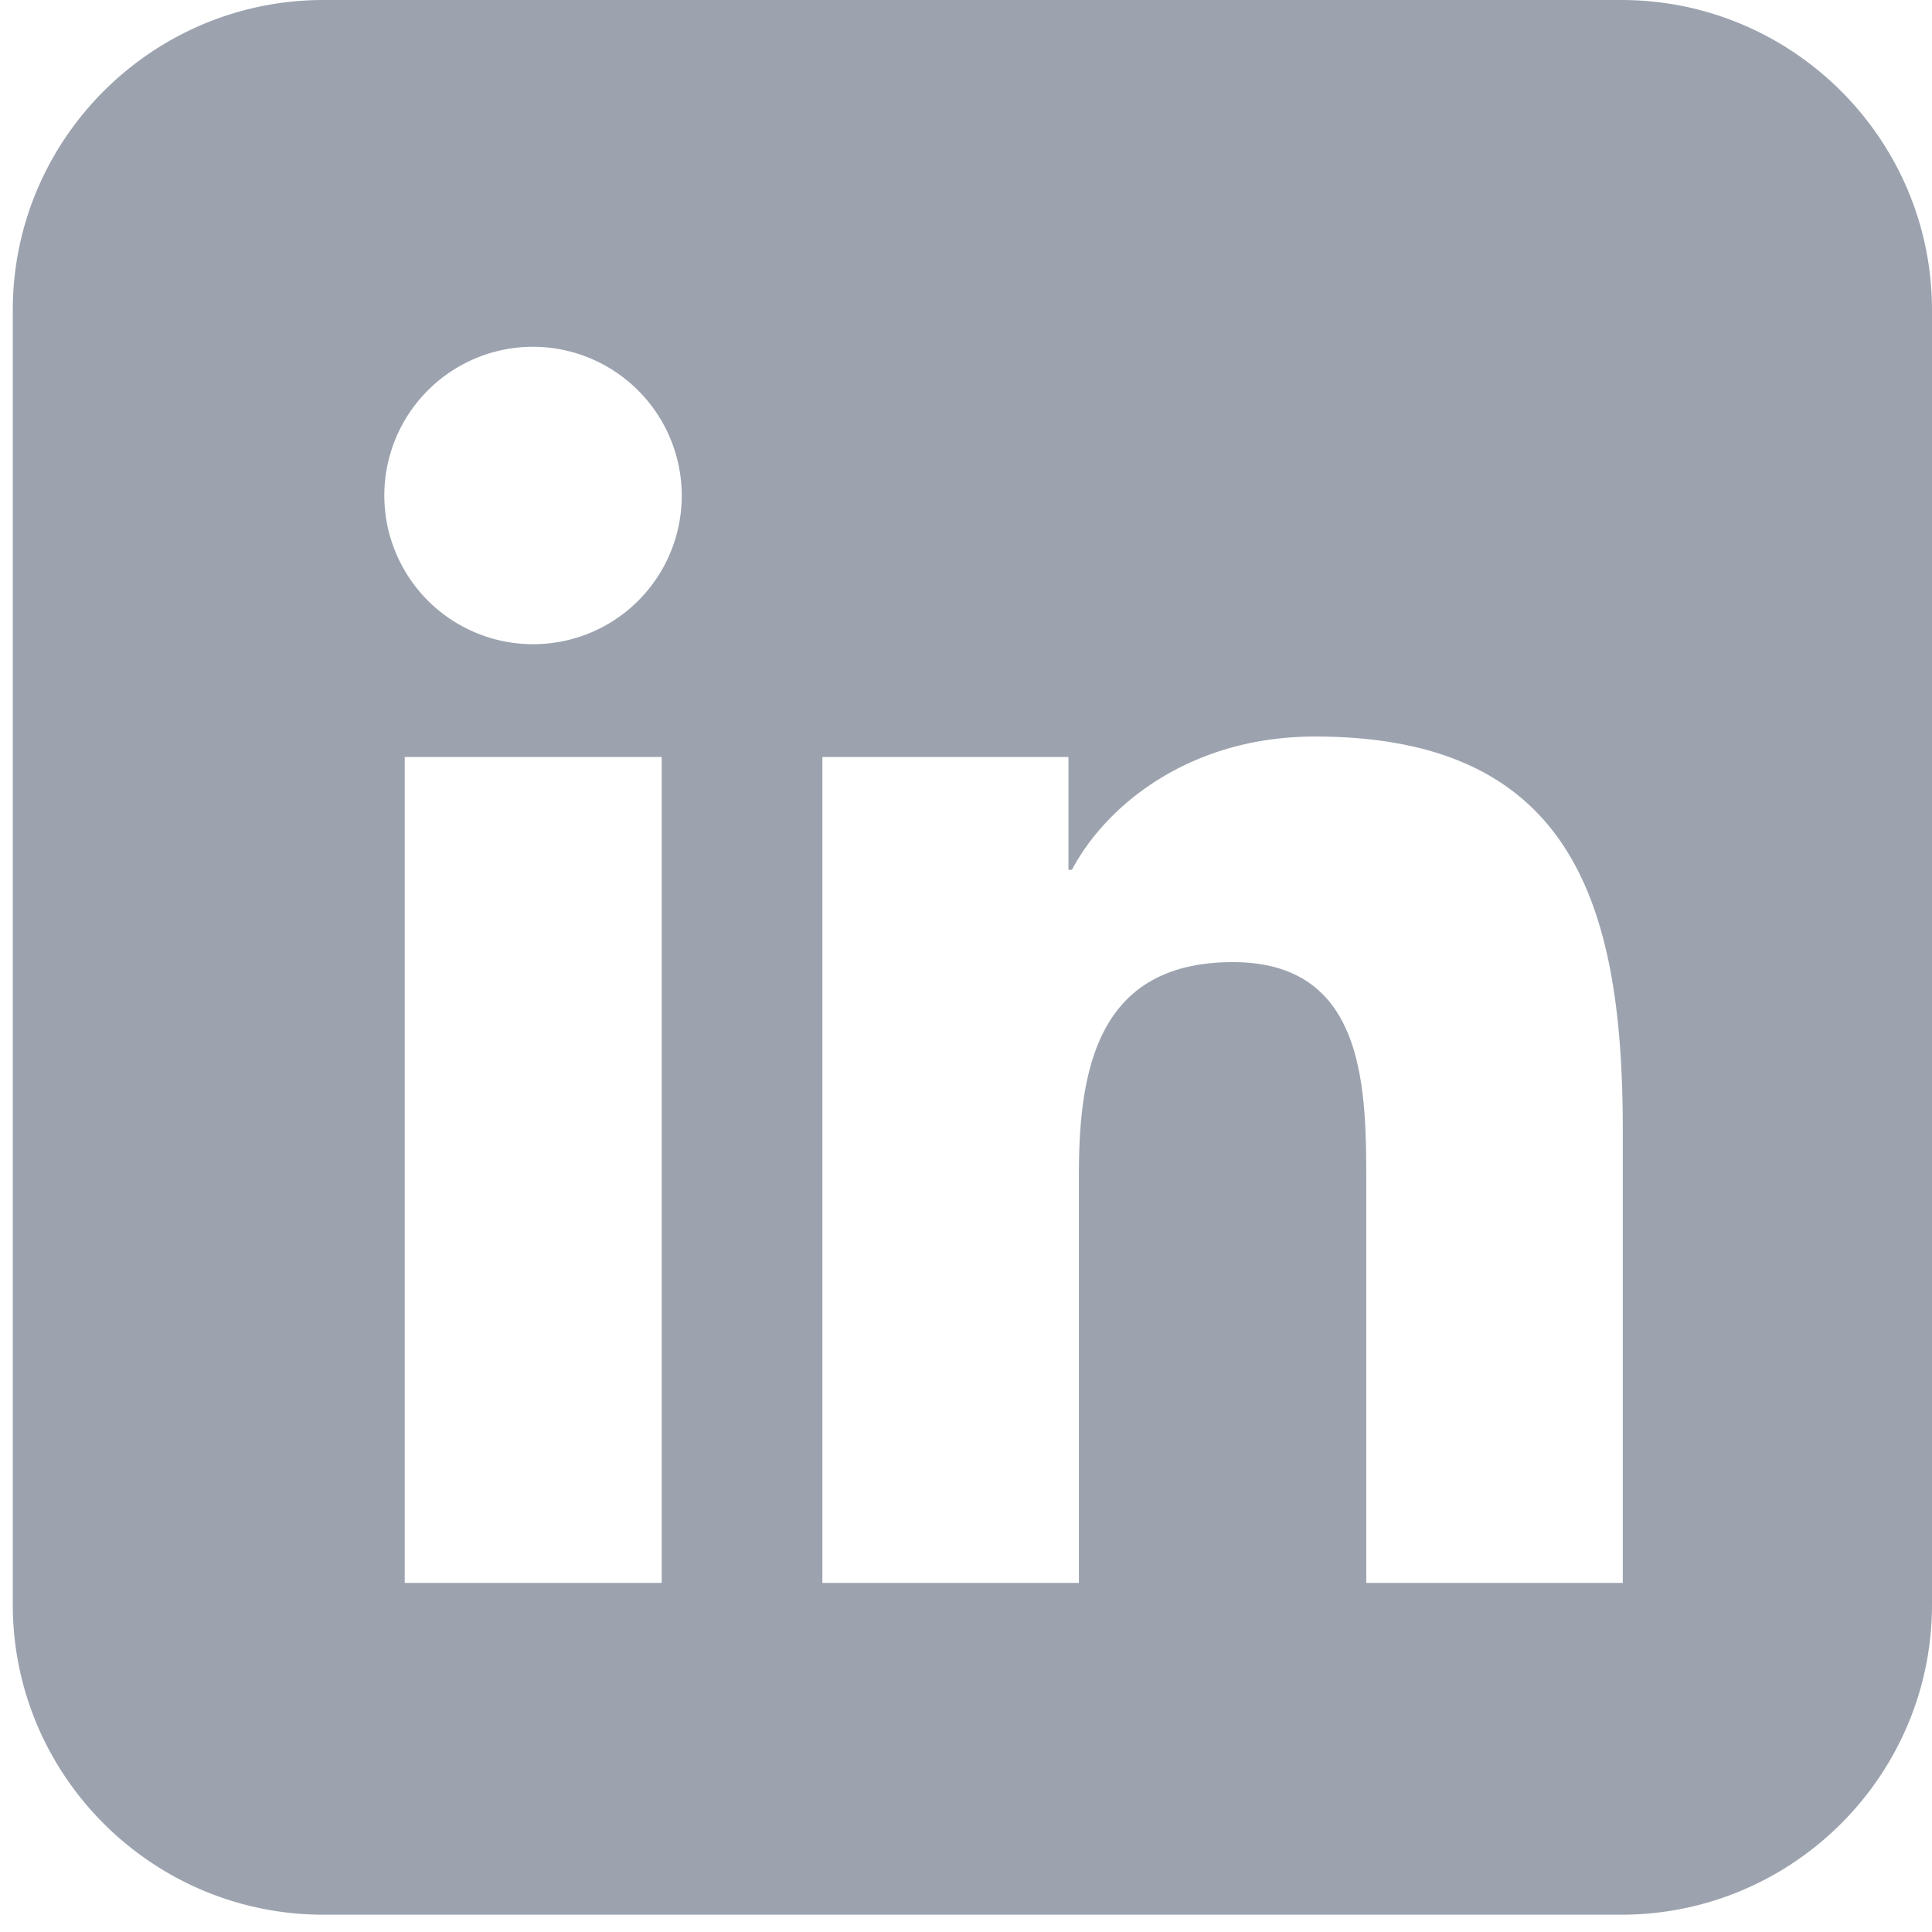 <svg xmlns="http://www.w3.org/2000/svg" width="39" height="39" id="linkedin"><path d="M32.728 38.651H6.531c-3.459 0-6.273-2.808-6.273-6.26V6.26C.258 2.808 3.072 0 6.531 0h26.197C36.186 0 39 2.808 39 6.26v26.132c0 3.452-2.814 6.259-6.272 6.259Zm-19.379-6.698h.008V15.281H8.17v16.672h5.178ZM10.76 13.004a2.998 2.998 0 0 0 3.002-3.002A3.008 3.008 0 0 0 10.76 7a3.003 3.003 0 0 0-3.002 3.002 3.003 3.003 0 0 0 3.002 3.002Zm21.998 18.95v-9.14c0-4.491-.975-7.946-6.215-7.946-2.519 0-4.21 1.38-4.905 2.69h-.07v-2.277h-4.967v16.672h5.178v-8.25c0-2.176.413-4.281 3.11-4.281 2.652 0 2.691 2.488 2.691 4.421v8.11h5.178Z" fill="#9ca3af"></path></svg>
